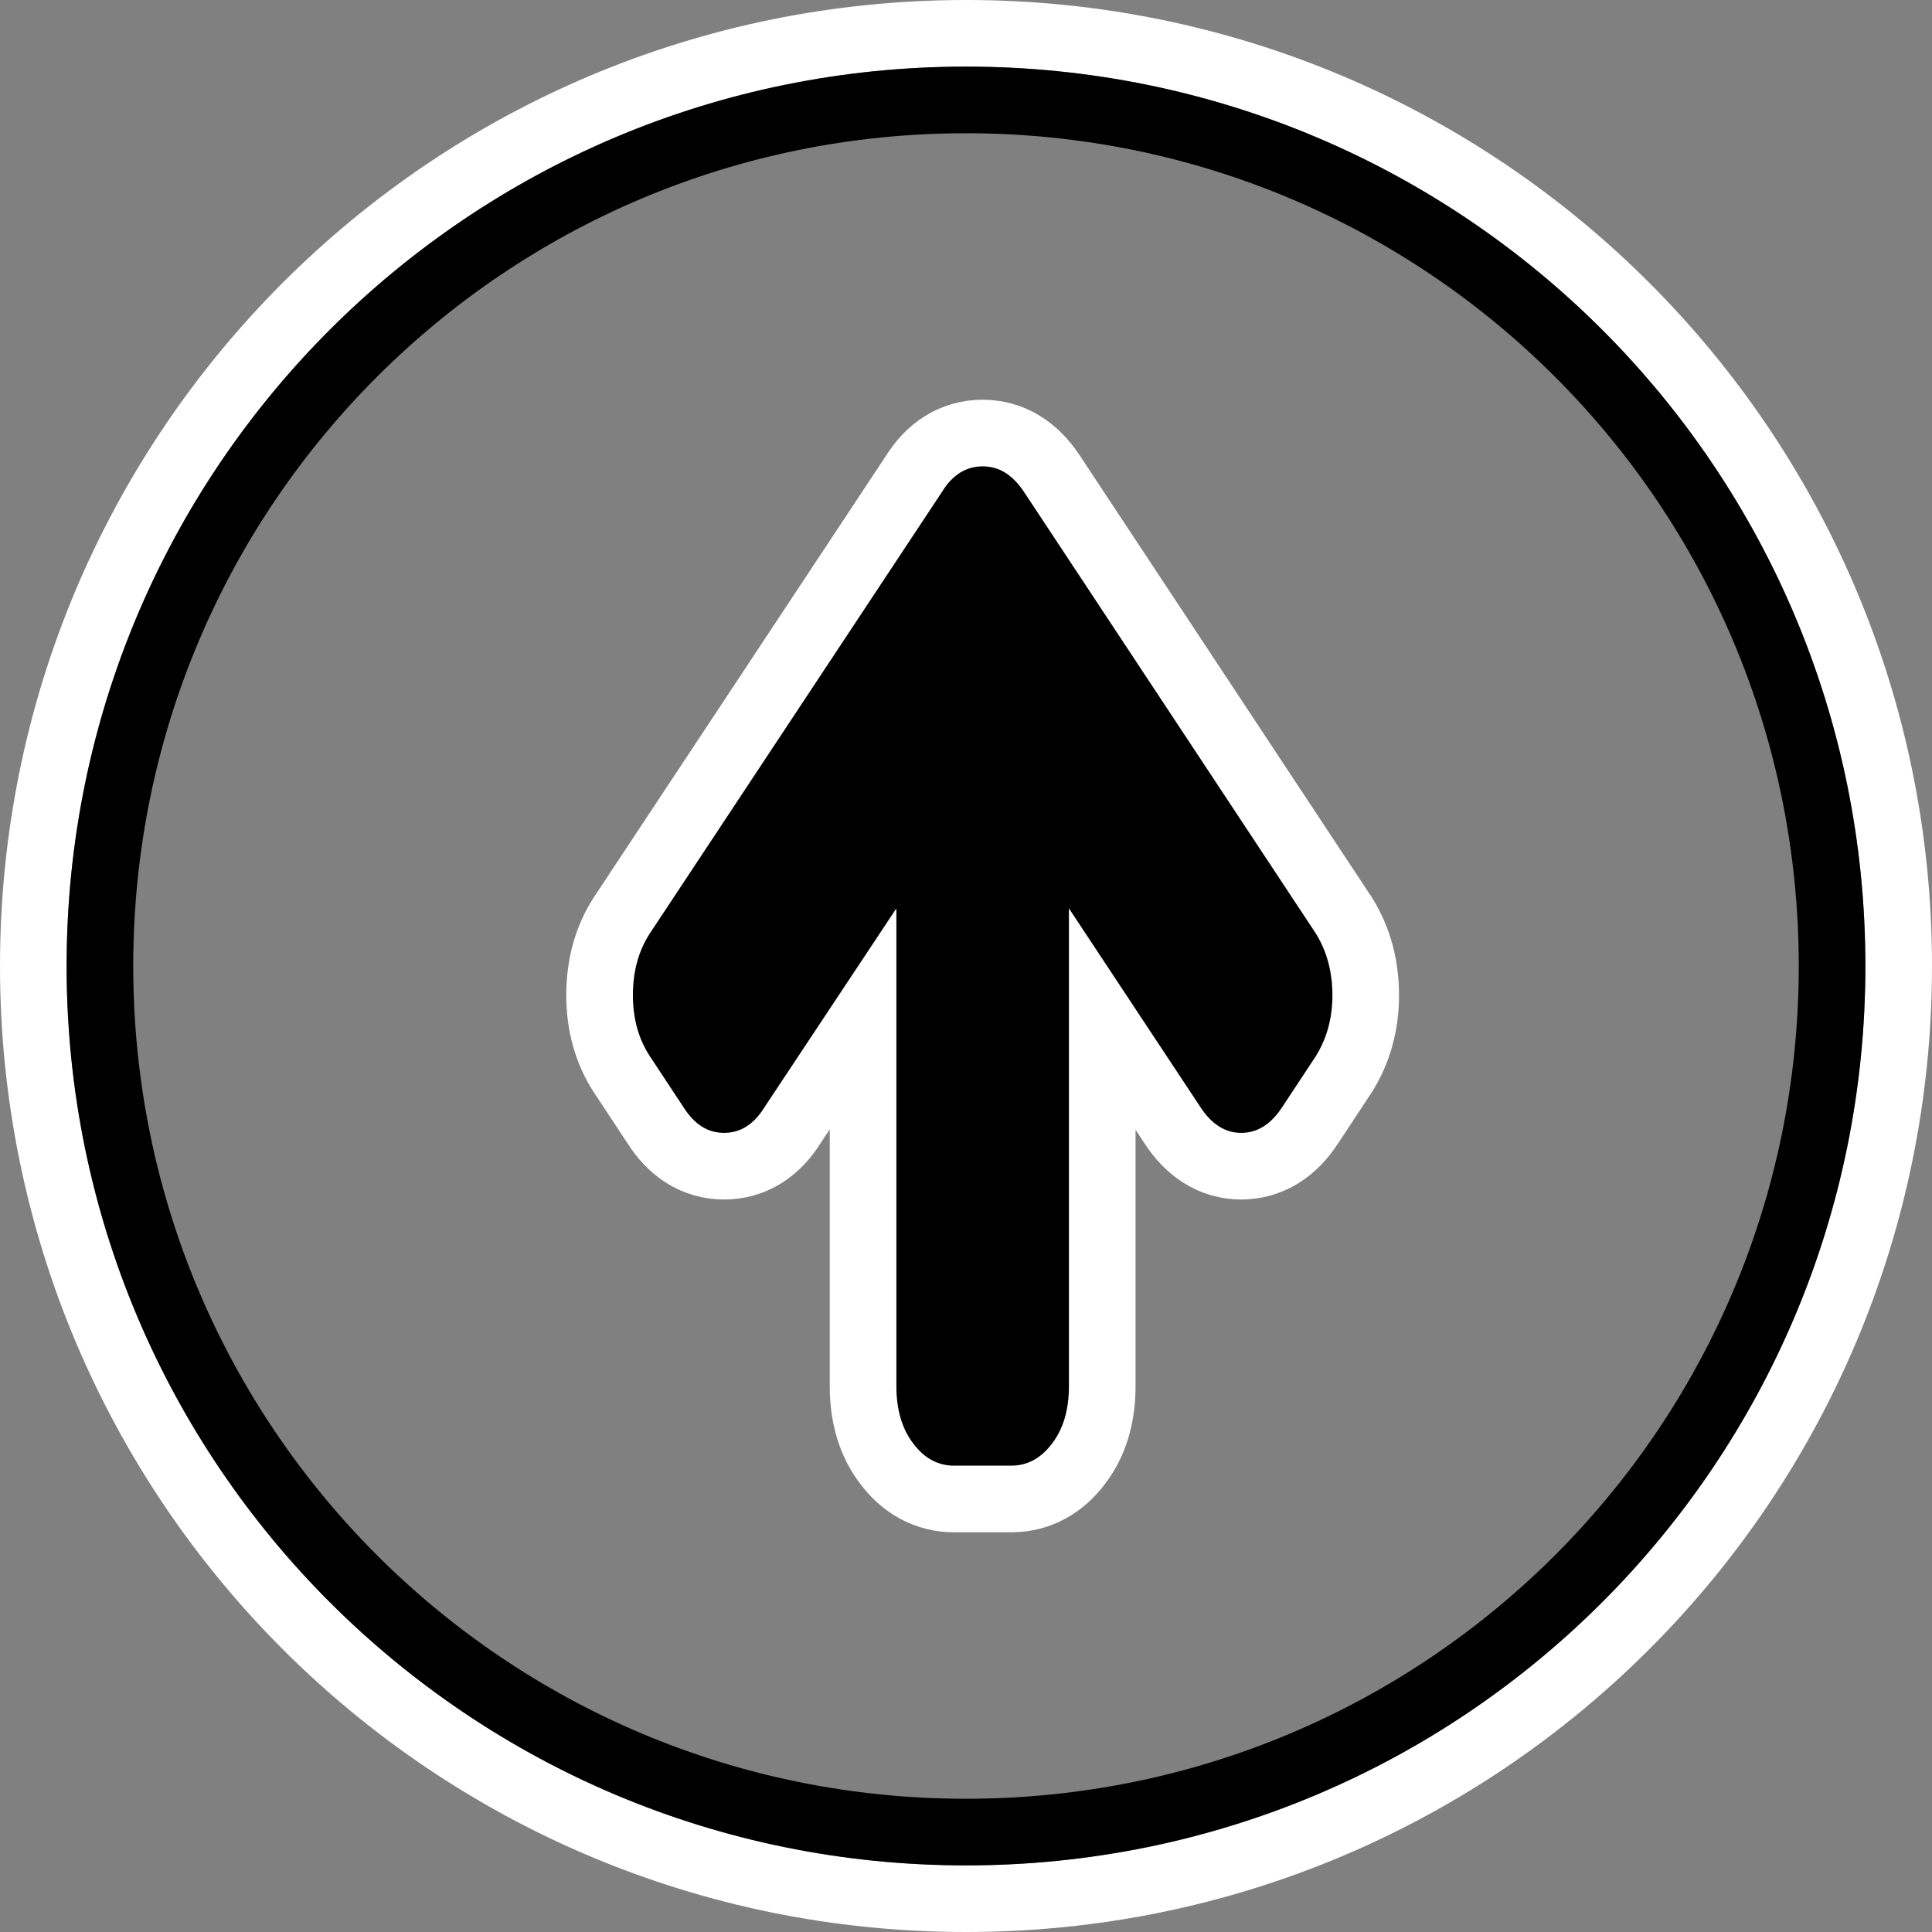<svg version="1.2" baseProfile="tiny-ps" xmlns="http://www.w3.org/2000/svg" viewBox="0 0 58 58" width="58" height="58">
	<rect x="0" y="0" width="58" height="58" fill="#808080" stroke="none"/>
	<title>Новый проект</title>
	<style>
		tspan { white-space:pre }
		.shp0 { fill: none;stroke: #ffffff;stroke-width: 2 } 
		.shp1 { fill: none;stroke: #000000;stroke-width: 2 } 
		.shp2 { fill: #000000;stroke: #ffffff;paint-order:stroke fill markers;stroke-width: 4 } 
		.shp3 { fill: #000000 } 
	</style>
	<path id="Слой 1" class="shp0" d="M29 57C13.52 57 1 44.48 1 29C1 13.52 13.52 1 29 1C44.48 1 57 13.52 57 29C57 44.48 44.48 57 29 57Z" />
	<path id="Слой 1 copy" class="shp1" d="M29 55C14.62 55 3 43.38 3 29C3 14.62 14.62 3 29 3C43.38 3 55 14.62 55 29C55 43.38 43.38 55 29 55Z" />
	<path id="Background" class="shp2" d="M28.29 14.75L19.51 28.02C19.17 28.54 19 29.16 19 29.88C19 30.58 19.17 31.19 19.51 31.71L20.52 33.24C20.85 33.76 21.25 34.01 21.74 34.01C22.22 34.01 22.63 33.76 22.95 33.24L26.91 27.27L26.91 41.62C26.91 42.32 27.08 42.9 27.42 43.34C27.75 43.78 28.16 44 28.64 44L30.36 44C30.84 44 31.25 43.78 31.58 43.34C31.92 42.9 32.09 42.32 32.09 41.62L32.09 27.27L36.04 33.24C36.38 33.76 36.79 34.01 37.26 34.01C37.74 34.01 38.15 33.76 38.49 33.24L39.5 31.71C39.83 31.18 40 30.57 40 29.88C40 29.17 39.83 28.55 39.5 28.02L30.73 14.75C30.39 14.25 29.99 14 29.5 14C29.01 14 28.6 14.25 28.29 14.75L28.29 14.75Z" />
	<path id="Background copy" class="shp3" d="M28.29 14.75L19.51 28.02C19.17 28.54 19 29.16 19 29.88C19 30.58 19.17 31.19 19.51 31.71L20.52 33.24C20.85 33.76 21.25 34.01 21.74 34.01C22.22 34.01 22.63 33.76 22.95 33.24L26.91 27.27L26.91 41.62C26.91 42.32 27.08 42.9 27.42 43.34C27.75 43.78 28.16 44 28.64 44L30.36 44C30.84 44 31.25 43.78 31.58 43.34C31.92 42.9 32.09 42.32 32.09 41.62L32.09 27.27L36.04 33.24C36.38 33.76 36.79 34.01 37.26 34.01C37.74 34.01 38.15 33.76 38.49 33.24L39.5 31.71C39.83 31.18 40 30.57 40 29.88C40 29.17 39.83 28.55 39.5 28.02L30.73 14.75C30.39 14.25 29.99 14 29.5 14C29.01 14 28.6 14.25 28.29 14.75L28.29 14.75Z" />
</svg>